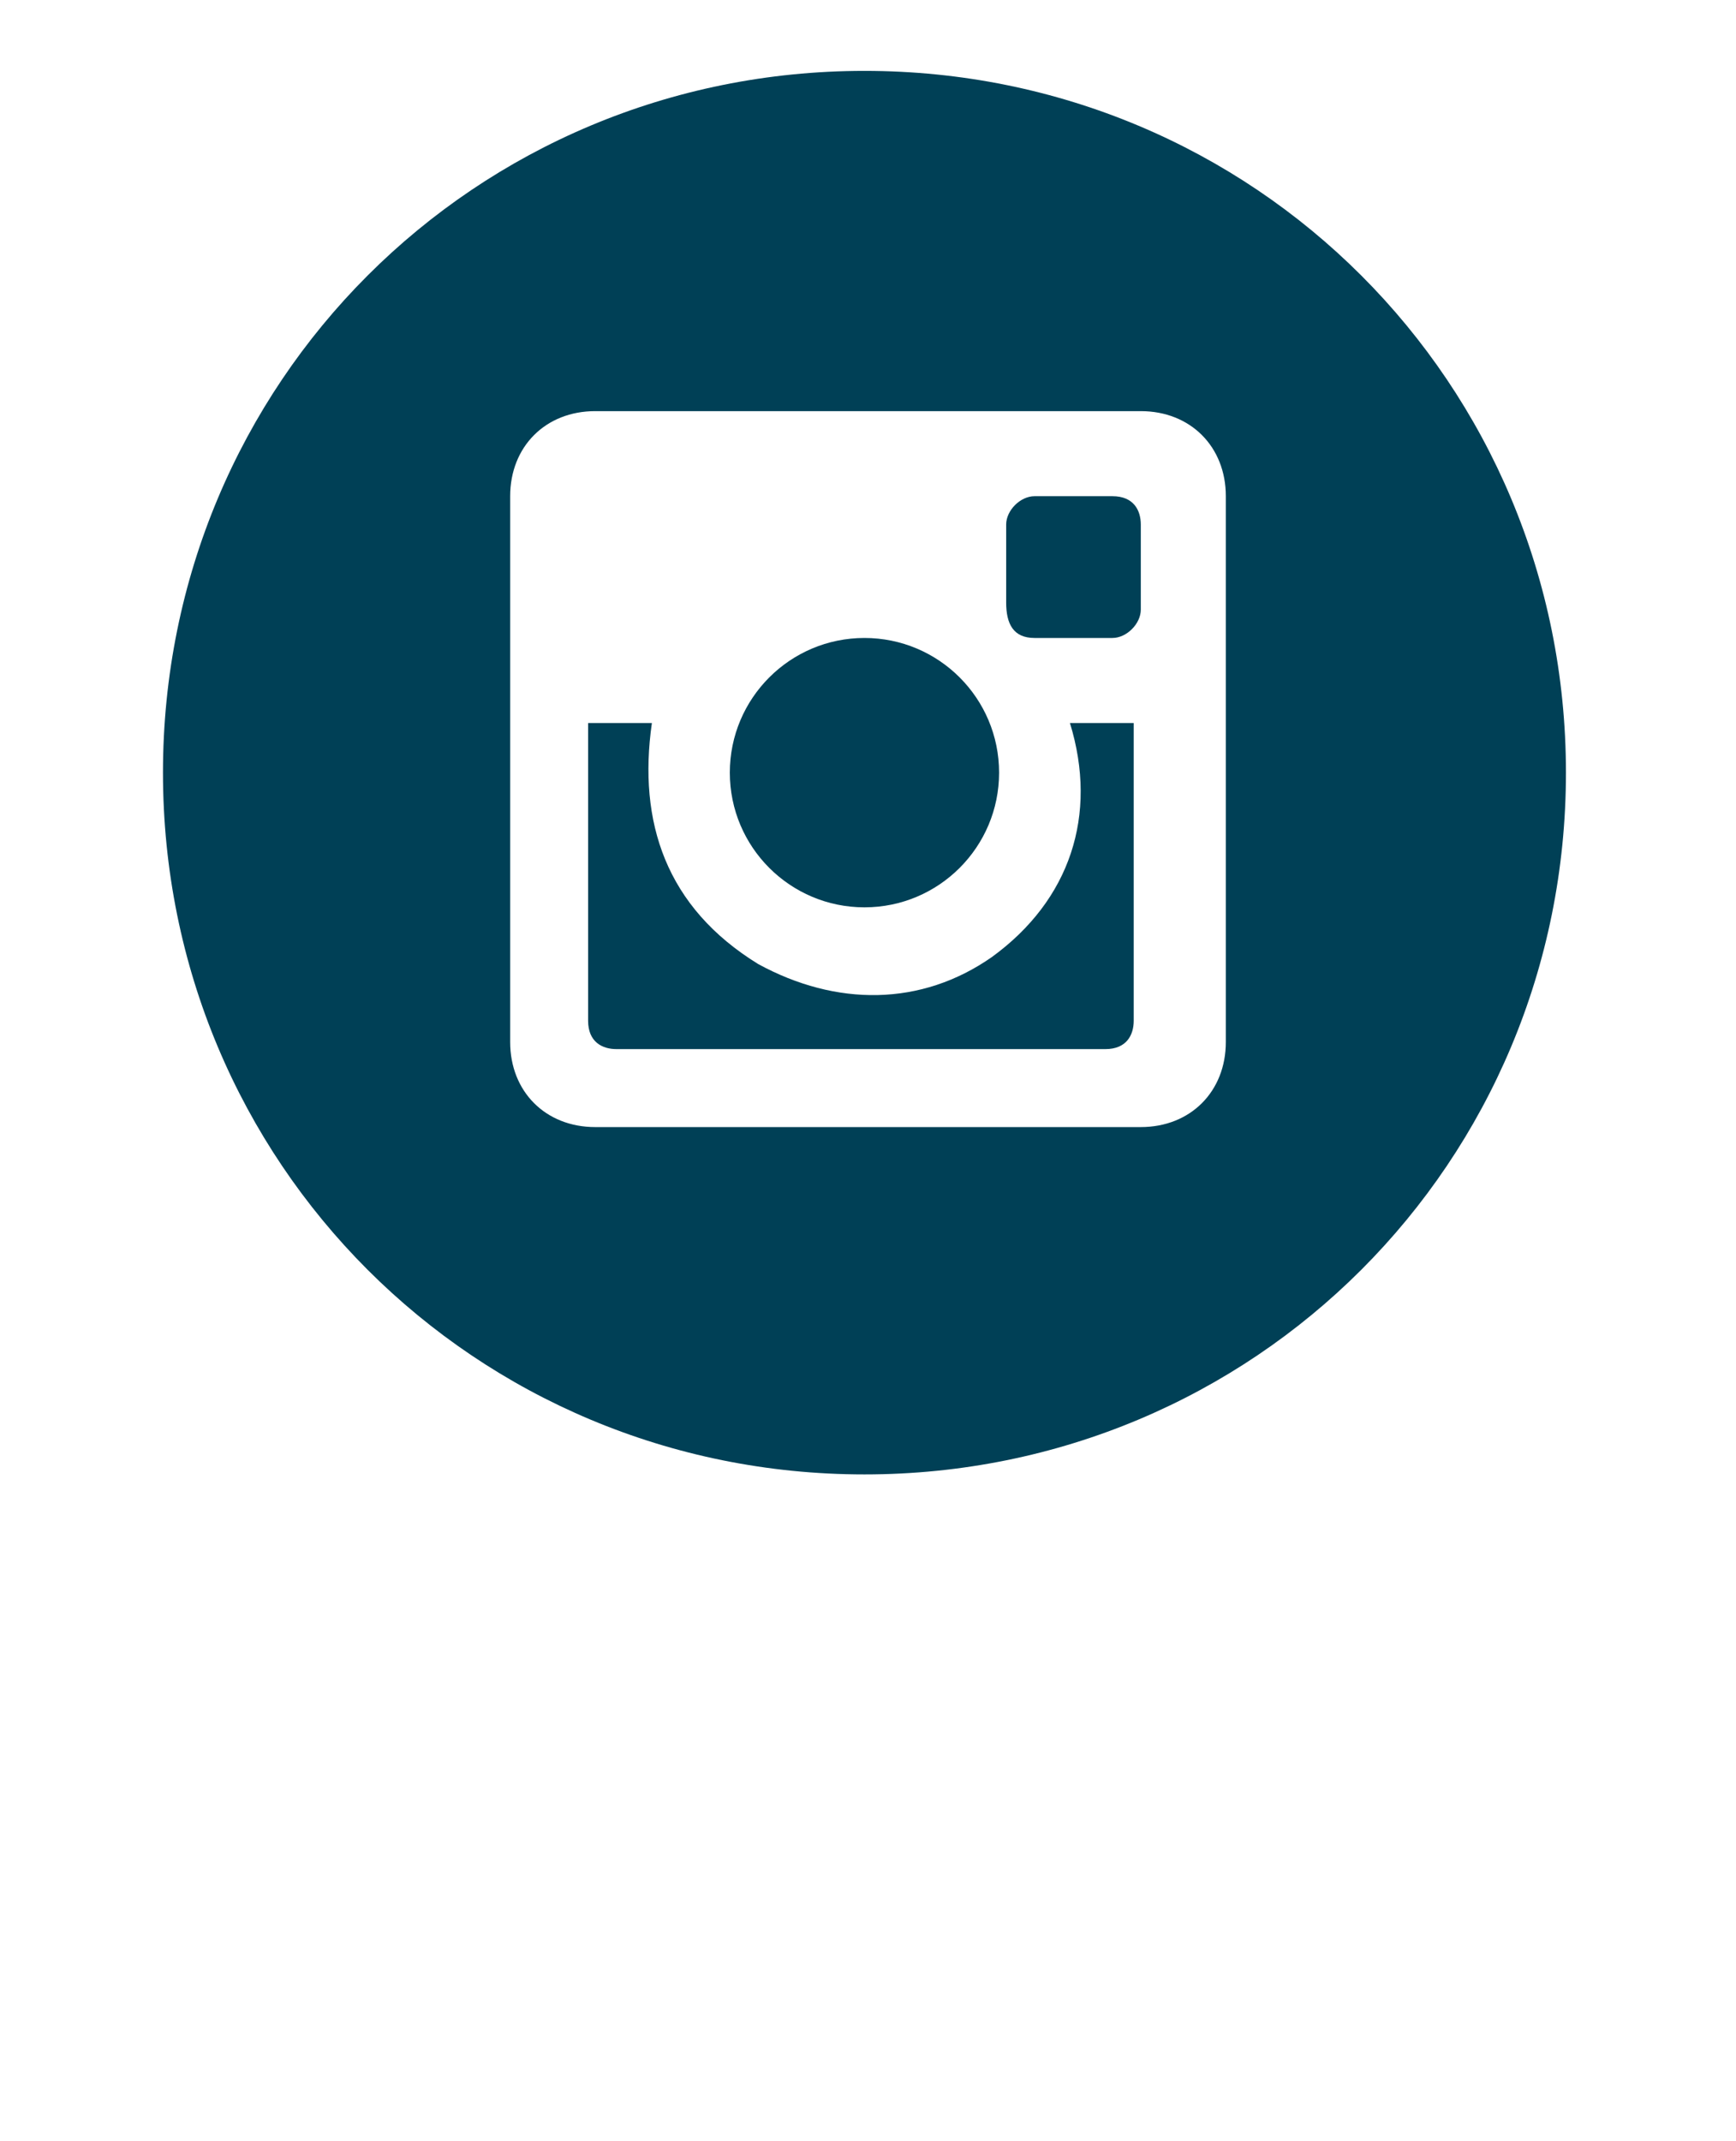 <?xml version="1.0" encoding="utf-8"?>
<!-- Generator: Adobe Illustrator 18.1.1, SVG Export Plug-In . SVG Version: 6.00 Build 0)  -->
<!DOCTYPE svg PUBLIC "-//W3C//DTD SVG 1.1//EN" "http://www.w3.org/Graphics/SVG/1.1/DTD/svg11.dtd">
<svg version="1.1" id="Layer_1" xmlns="http://www.w3.org/2000/svg" xmlns:xlink="http://www.w3.org/1999/xlink" x="0px" y="0px"
	 viewBox="0 0 24.5 30.2" enable-background="new 0 0 24.5 30.2" xml:space="preserve">
<rect x="0" y="-0.2" fill="#FFFFFF" width="24.5" height="30.6"/>
<g>
	<circle fill="#004056" cx="12.2" cy="10.9" r="1.9"/>
	<path fill="#004056" d="M14.6,9c0.4,0,0.8,0,1.1,0c0.2,0,0.4-0.2,0.4-0.4c0-0.2,0-0.4,0-0.6c0-0.2,0-0.4,0-0.6
		C16.1,7.2,16,7,15.7,7c-0.4,0-0.7,0-1.1,0c-0.2,0-0.4,0.2-0.4,0.4c0,0.4,0,0.8,0,1.1C14.2,8.8,14.3,9,14.6,9z"/>
	<path fill="#004056" d="M14,13.5c-1,0.7-2.2,0.7-3.3,0.1c-1.3-0.8-1.7-2-1.5-3.4c-0.3,0-0.6,0-0.9,0c0,0,0,0.1,0,0.1
		c0,1.4,0,2.8,0,4.1c0,0.3,0.2,0.4,0.4,0.4c2.3,0,4.6,0,6.9,0c0.3,0,0.4-0.2,0.4-0.4c0-1.4,0-2.8,0-4.1c0,0,0-0.1,0-0.1
		c-0.3,0-0.6,0-0.9,0C15.5,11.5,15.1,12.7,14,13.5z"/>
	<path fill="#004056" d="M12.2,1c-5.5,0-9.9,4.4-9.9,9.9s4.4,9.9,9.9,9.9c5.5,0,9.9-4.4,9.9-9.9S17.7,1,12.2,1z M17.3,14.7
		c0,0.7-0.5,1.2-1.2,1.2c-2.6,0-5.1,0-7.7,0c-0.7,0-1.2-0.5-1.2-1.2c0-2.6,0-5.1,0-7.7c0-0.7,0.5-1.2,1.2-1.2c2.6,0,5.1,0,7.7,0
		c0.7,0,1.2,0.5,1.2,1.2c0,1.3,0,2.6,0,3.9C17.3,12.2,17.3,13.5,17.3,14.7z"/>
</g>
</svg>
